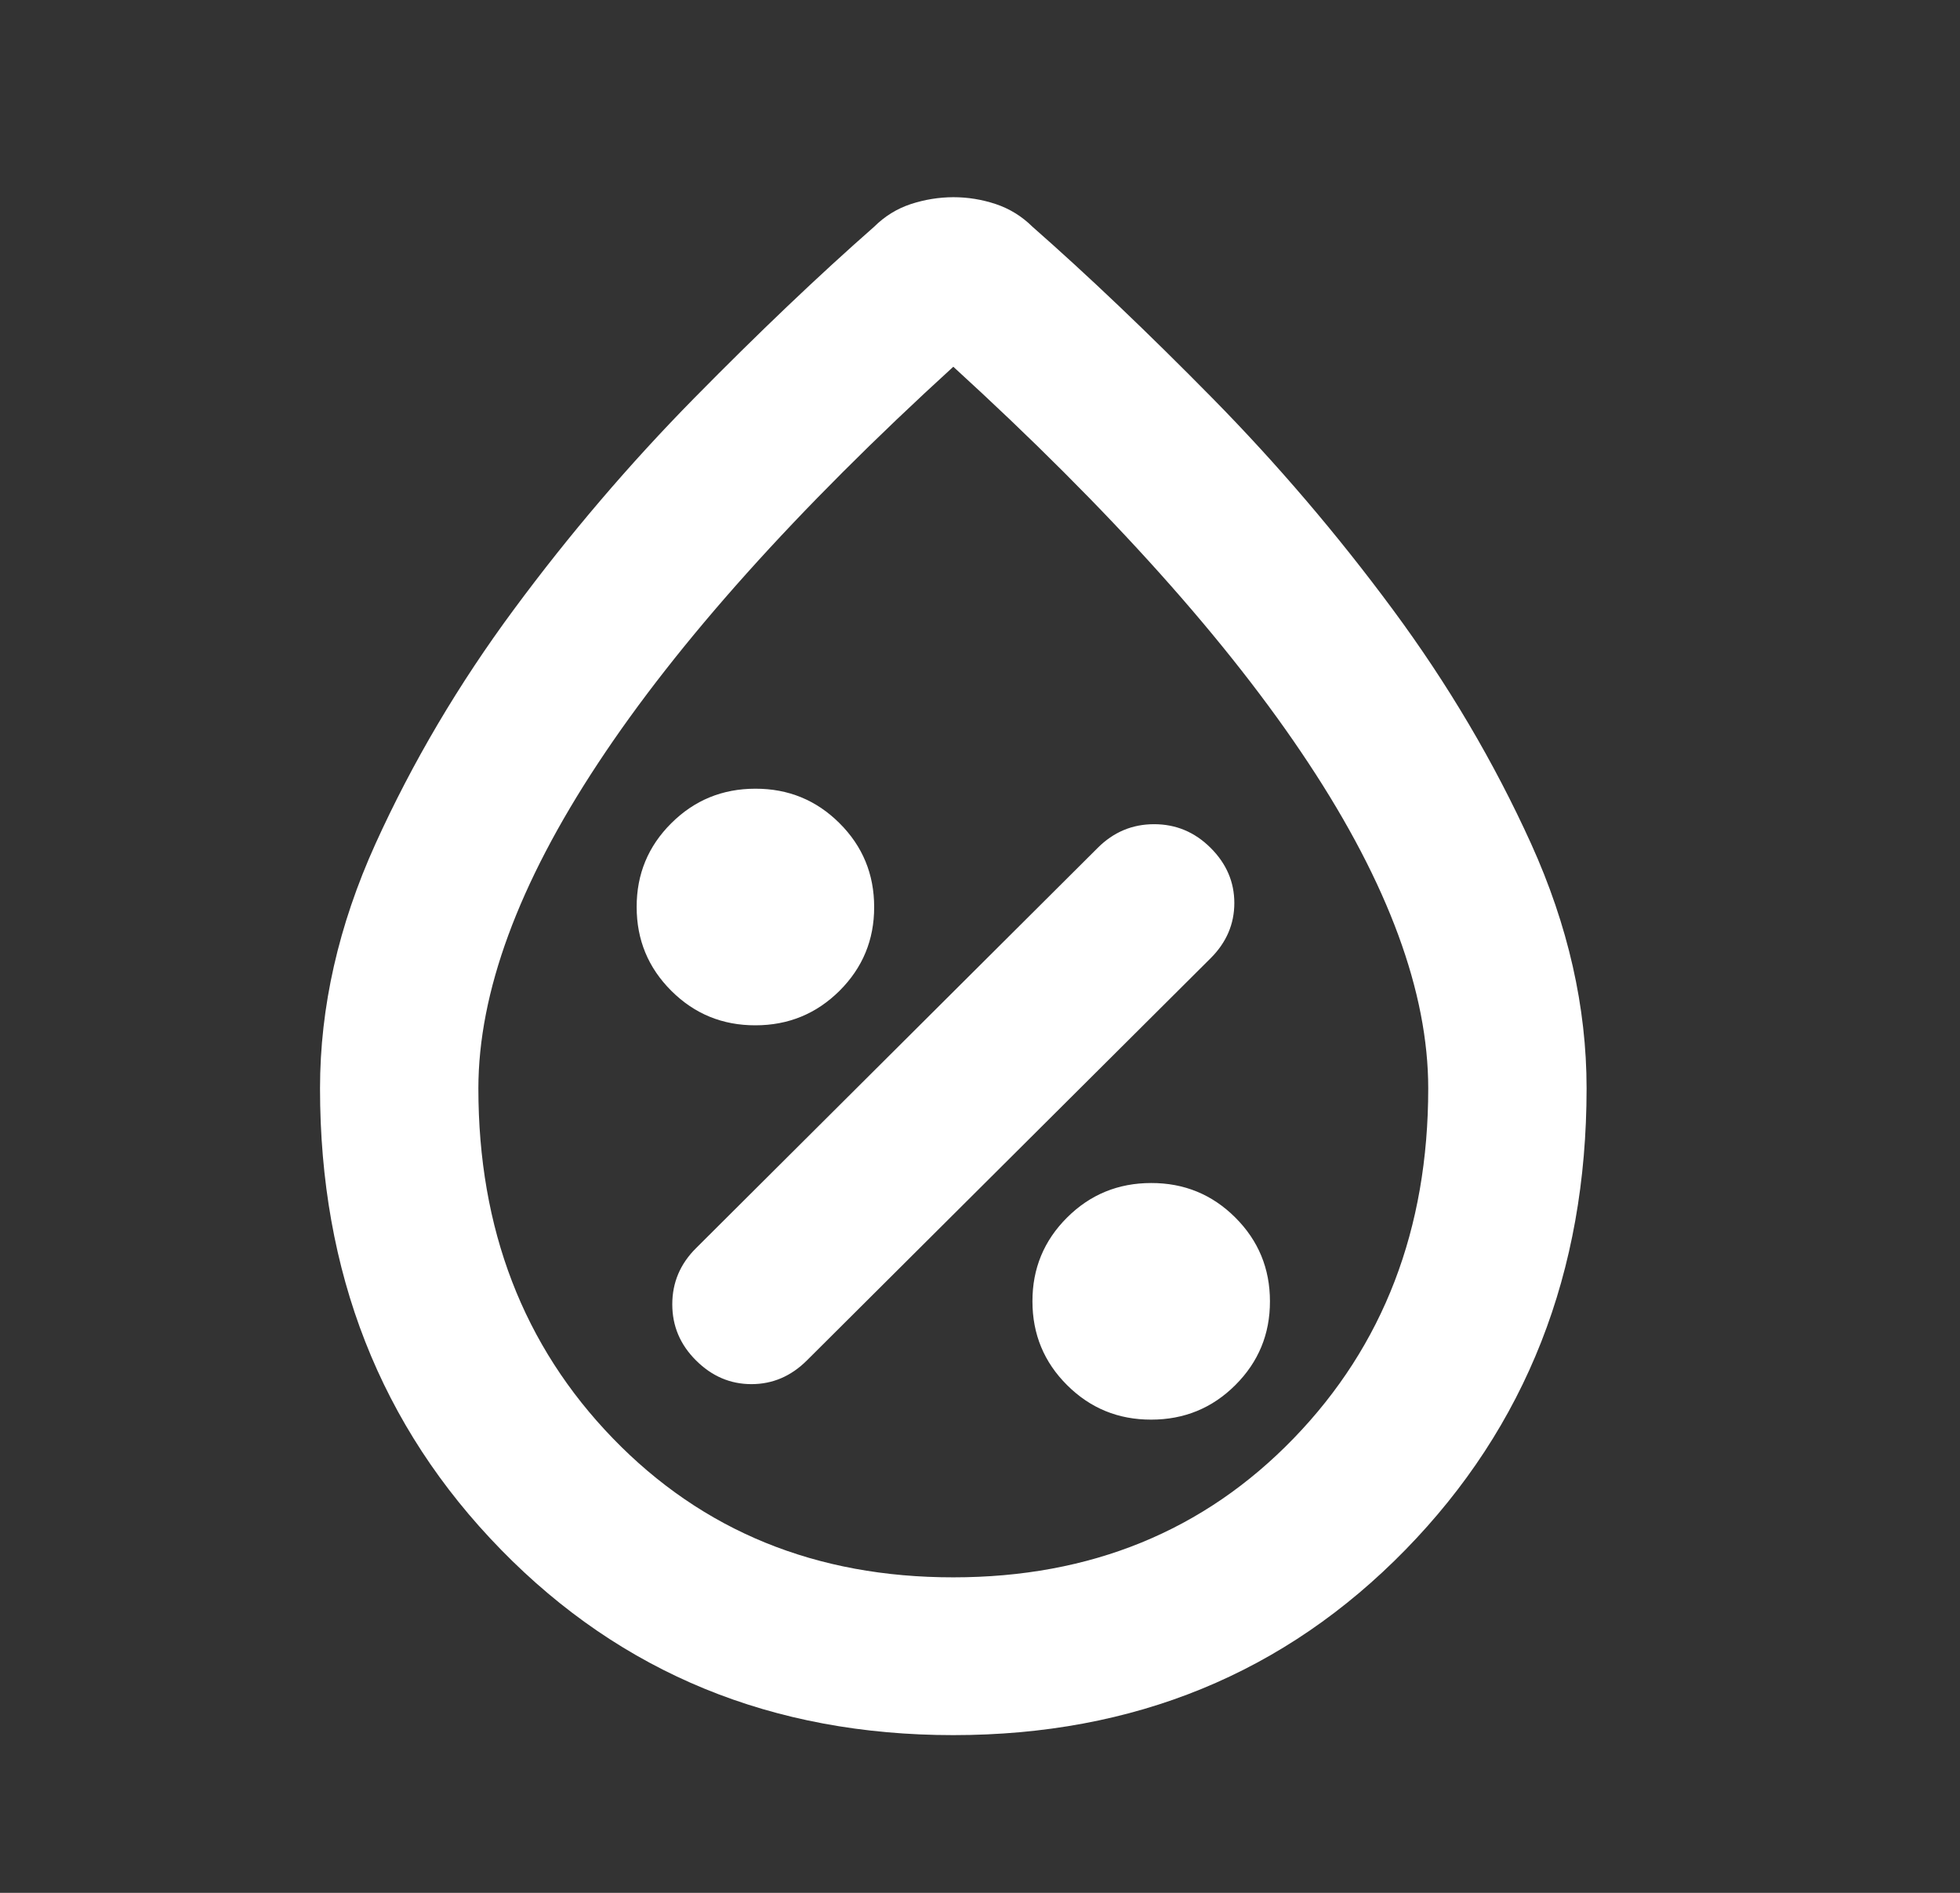 <svg width="29" height="28" viewBox="0 0 29 28" fill="none" xmlns="http://www.w3.org/2000/svg">
<rect x="0" y="0" width="29" height="28" fill="#333333" stroke="none"/>
<g id="Frame">
<path id="Vector" d="M17.033 21C17.521 21 17.936 20.83 18.278 20.489C18.62 20.148 18.791 19.735 18.79 19.25C18.79 18.764 18.619 18.351 18.277 18.01C17.935 17.669 17.52 17.499 17.033 17.5C16.545 17.5 16.13 17.67 15.788 18.011C15.446 18.352 15.275 18.765 15.276 19.25C15.276 19.736 15.447 20.15 15.789 20.49C16.131 20.831 16.546 21.001 17.033 21ZM10.299 20.125C10.533 20.358 10.806 20.475 11.118 20.475C11.431 20.475 11.704 20.358 11.938 20.125L17.912 14.175C18.146 13.942 18.263 13.669 18.263 13.358C18.263 13.047 18.146 12.775 17.912 12.542C17.677 12.308 17.399 12.192 17.076 12.192C16.754 12.192 16.476 12.308 16.242 12.542L10.299 18.463C10.064 18.696 9.947 18.973 9.947 19.294C9.947 19.616 10.064 19.892 10.299 20.125ZM11.177 15.167C11.665 15.167 12.08 14.996 12.422 14.656C12.764 14.315 12.935 13.902 12.934 13.417C12.934 12.931 12.763 12.517 12.421 12.177C12.079 11.836 11.664 11.666 11.177 11.667C10.689 11.667 10.274 11.837 9.932 12.178C9.59 12.518 9.419 12.931 9.42 13.417C9.42 13.903 9.591 14.316 9.933 14.657C10.275 14.998 10.69 15.168 11.177 15.167ZM14.105 25.667C11.431 25.667 9.2 24.753 7.414 22.925C5.627 21.097 4.735 18.822 4.735 16.1C4.735 14.895 5.009 13.689 5.555 12.483C6.102 11.278 6.785 10.121 7.605 9.013C8.425 7.904 9.313 6.864 10.269 5.892C11.226 4.92 12.114 4.074 12.934 3.354C13.09 3.199 13.271 3.087 13.476 3.019C13.681 2.952 13.891 2.918 14.105 2.917C14.32 2.917 14.529 2.951 14.734 3.019C14.939 3.088 15.119 3.199 15.276 3.354C16.096 4.074 16.984 4.92 17.941 5.892C18.897 6.864 19.785 7.904 20.605 9.013C21.425 10.121 22.108 11.278 22.655 12.483C23.201 13.689 23.475 14.895 23.475 16.1C23.475 18.822 22.581 21.097 20.795 22.925C19.009 24.753 16.779 25.667 14.105 25.667ZM14.105 23.333C16.135 23.333 17.814 22.648 19.141 21.277C20.469 19.905 21.132 18.18 21.132 16.1C21.132 14.681 20.542 13.076 19.36 11.288C18.179 9.499 16.427 7.545 14.105 5.425C11.782 7.545 10.03 9.499 8.85 11.288C7.669 13.076 7.079 14.681 7.078 16.1C7.078 18.181 7.742 19.907 9.069 21.278C10.396 22.649 12.075 23.334 14.105 23.333Z" fill="white"/>
</g>
</svg>
